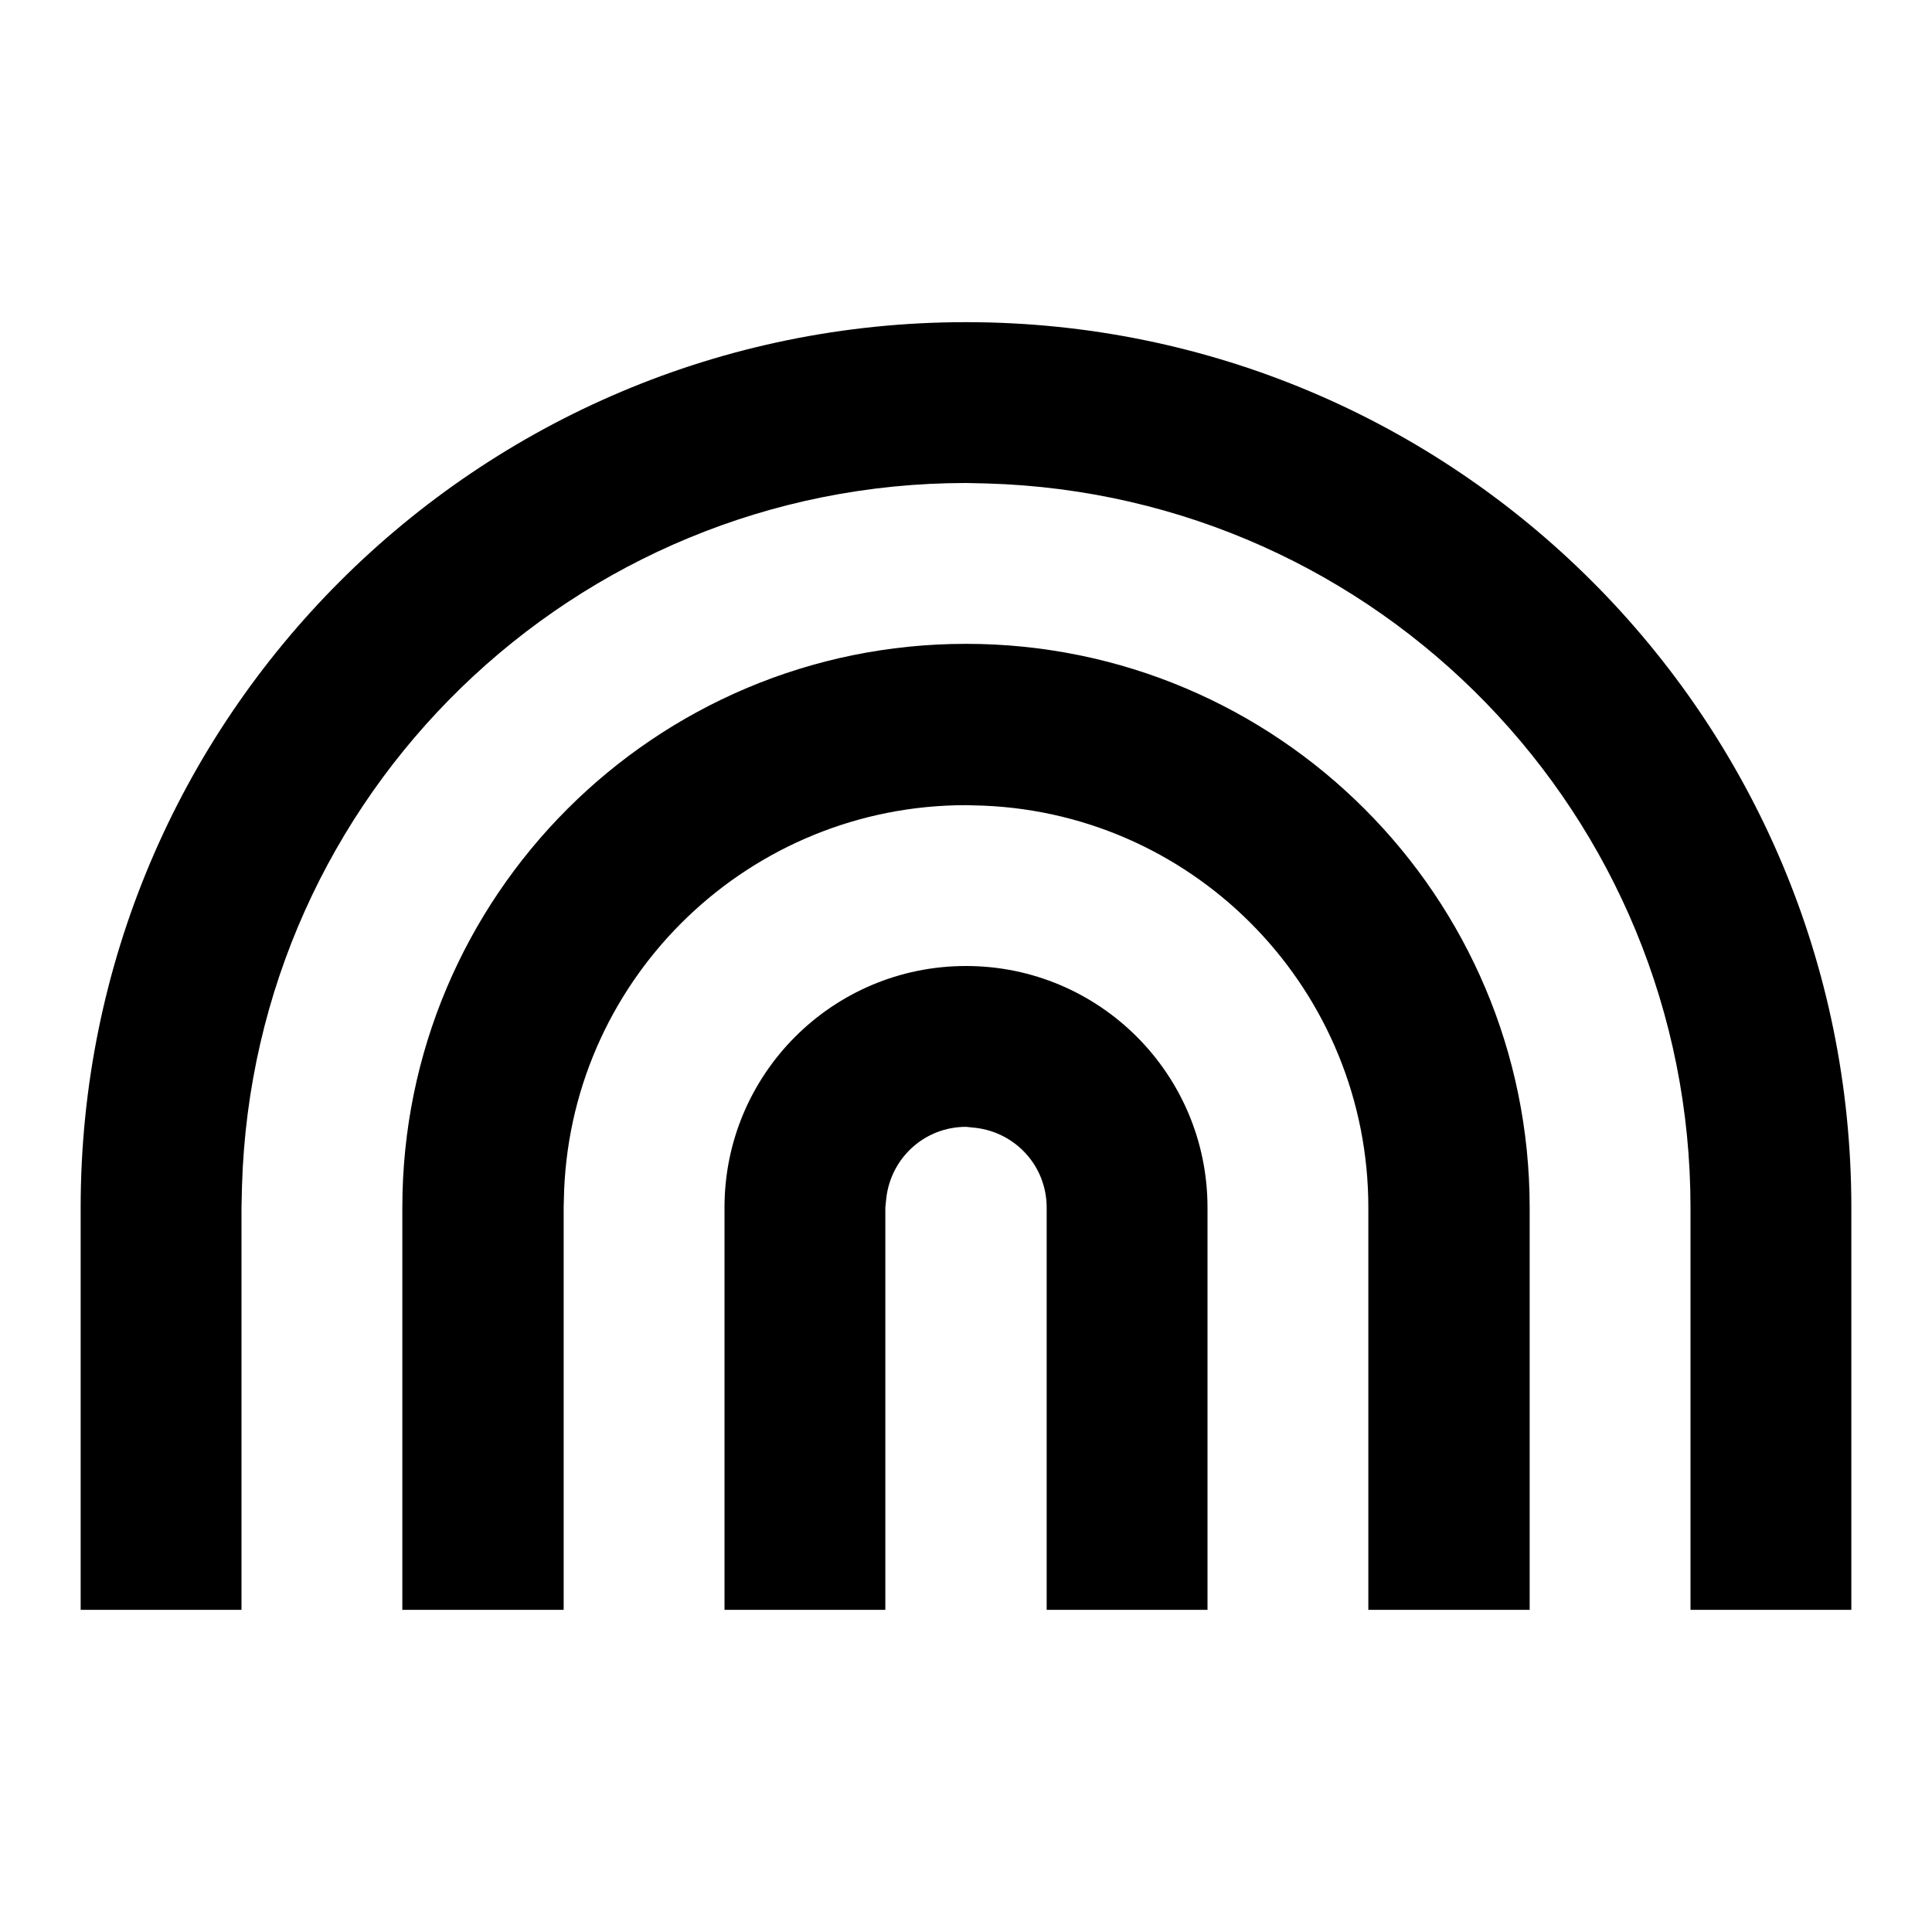 <?xml version="1.0" encoding="UTF-8"?>
<svg xmlns="http://www.w3.org/2000/svg" xmlns:xlink="http://www.w3.org/1999/xlink" width="16" height="16" viewBox="0 0 16 16" version="1.1">
<g id="surface1">
<path style=" stroke:none;fill-rule:nonzero;fill:rgb(0%,0%,0%);fill-opacity:1;" d="M 8 2.668 C 12.051 2.668 15.332 5.949 15.332 10 L 15.332 13.332 L 14 13.332 L 14 10 C 14 6.754 11.422 4.098 8.176 4.004 L 8 4 C 4.754 4 2.098 6.578 2.004 9.824 L 2 10 L 2 13.332 L 0.668 13.332 L 0.668 10 C 0.668 5.949 3.949 2.668 8 2.668 Z M 8 5.332 C 10.578 5.332 12.668 7.422 12.668 10 L 12.668 13.332 L 11.332 13.332 L 11.332 10 C 11.332 8.215 9.926 6.746 8.145 6.672 L 8 6.668 C 6.215 6.668 4.746 8.074 4.672 9.855 L 4.668 10 L 4.668 13.332 L 3.332 13.332 L 3.332 10 C 3.332 7.422 5.422 5.332 8 5.332 Z M 8 8 C 9.105 8 10 8.895 10 10 L 10 13.332 L 8.668 13.332 L 8.668 10 C 8.668 9.66 8.414 9.379 8.078 9.34 L 8 9.332 C 7.66 9.332 7.379 9.586 7.34 9.922 L 7.332 10 L 7.332 13.332 L 6 13.332 L 6 10 C 6 8.895 6.895 8 8 8 Z M 8 8 "/>
</g>
</svg>
